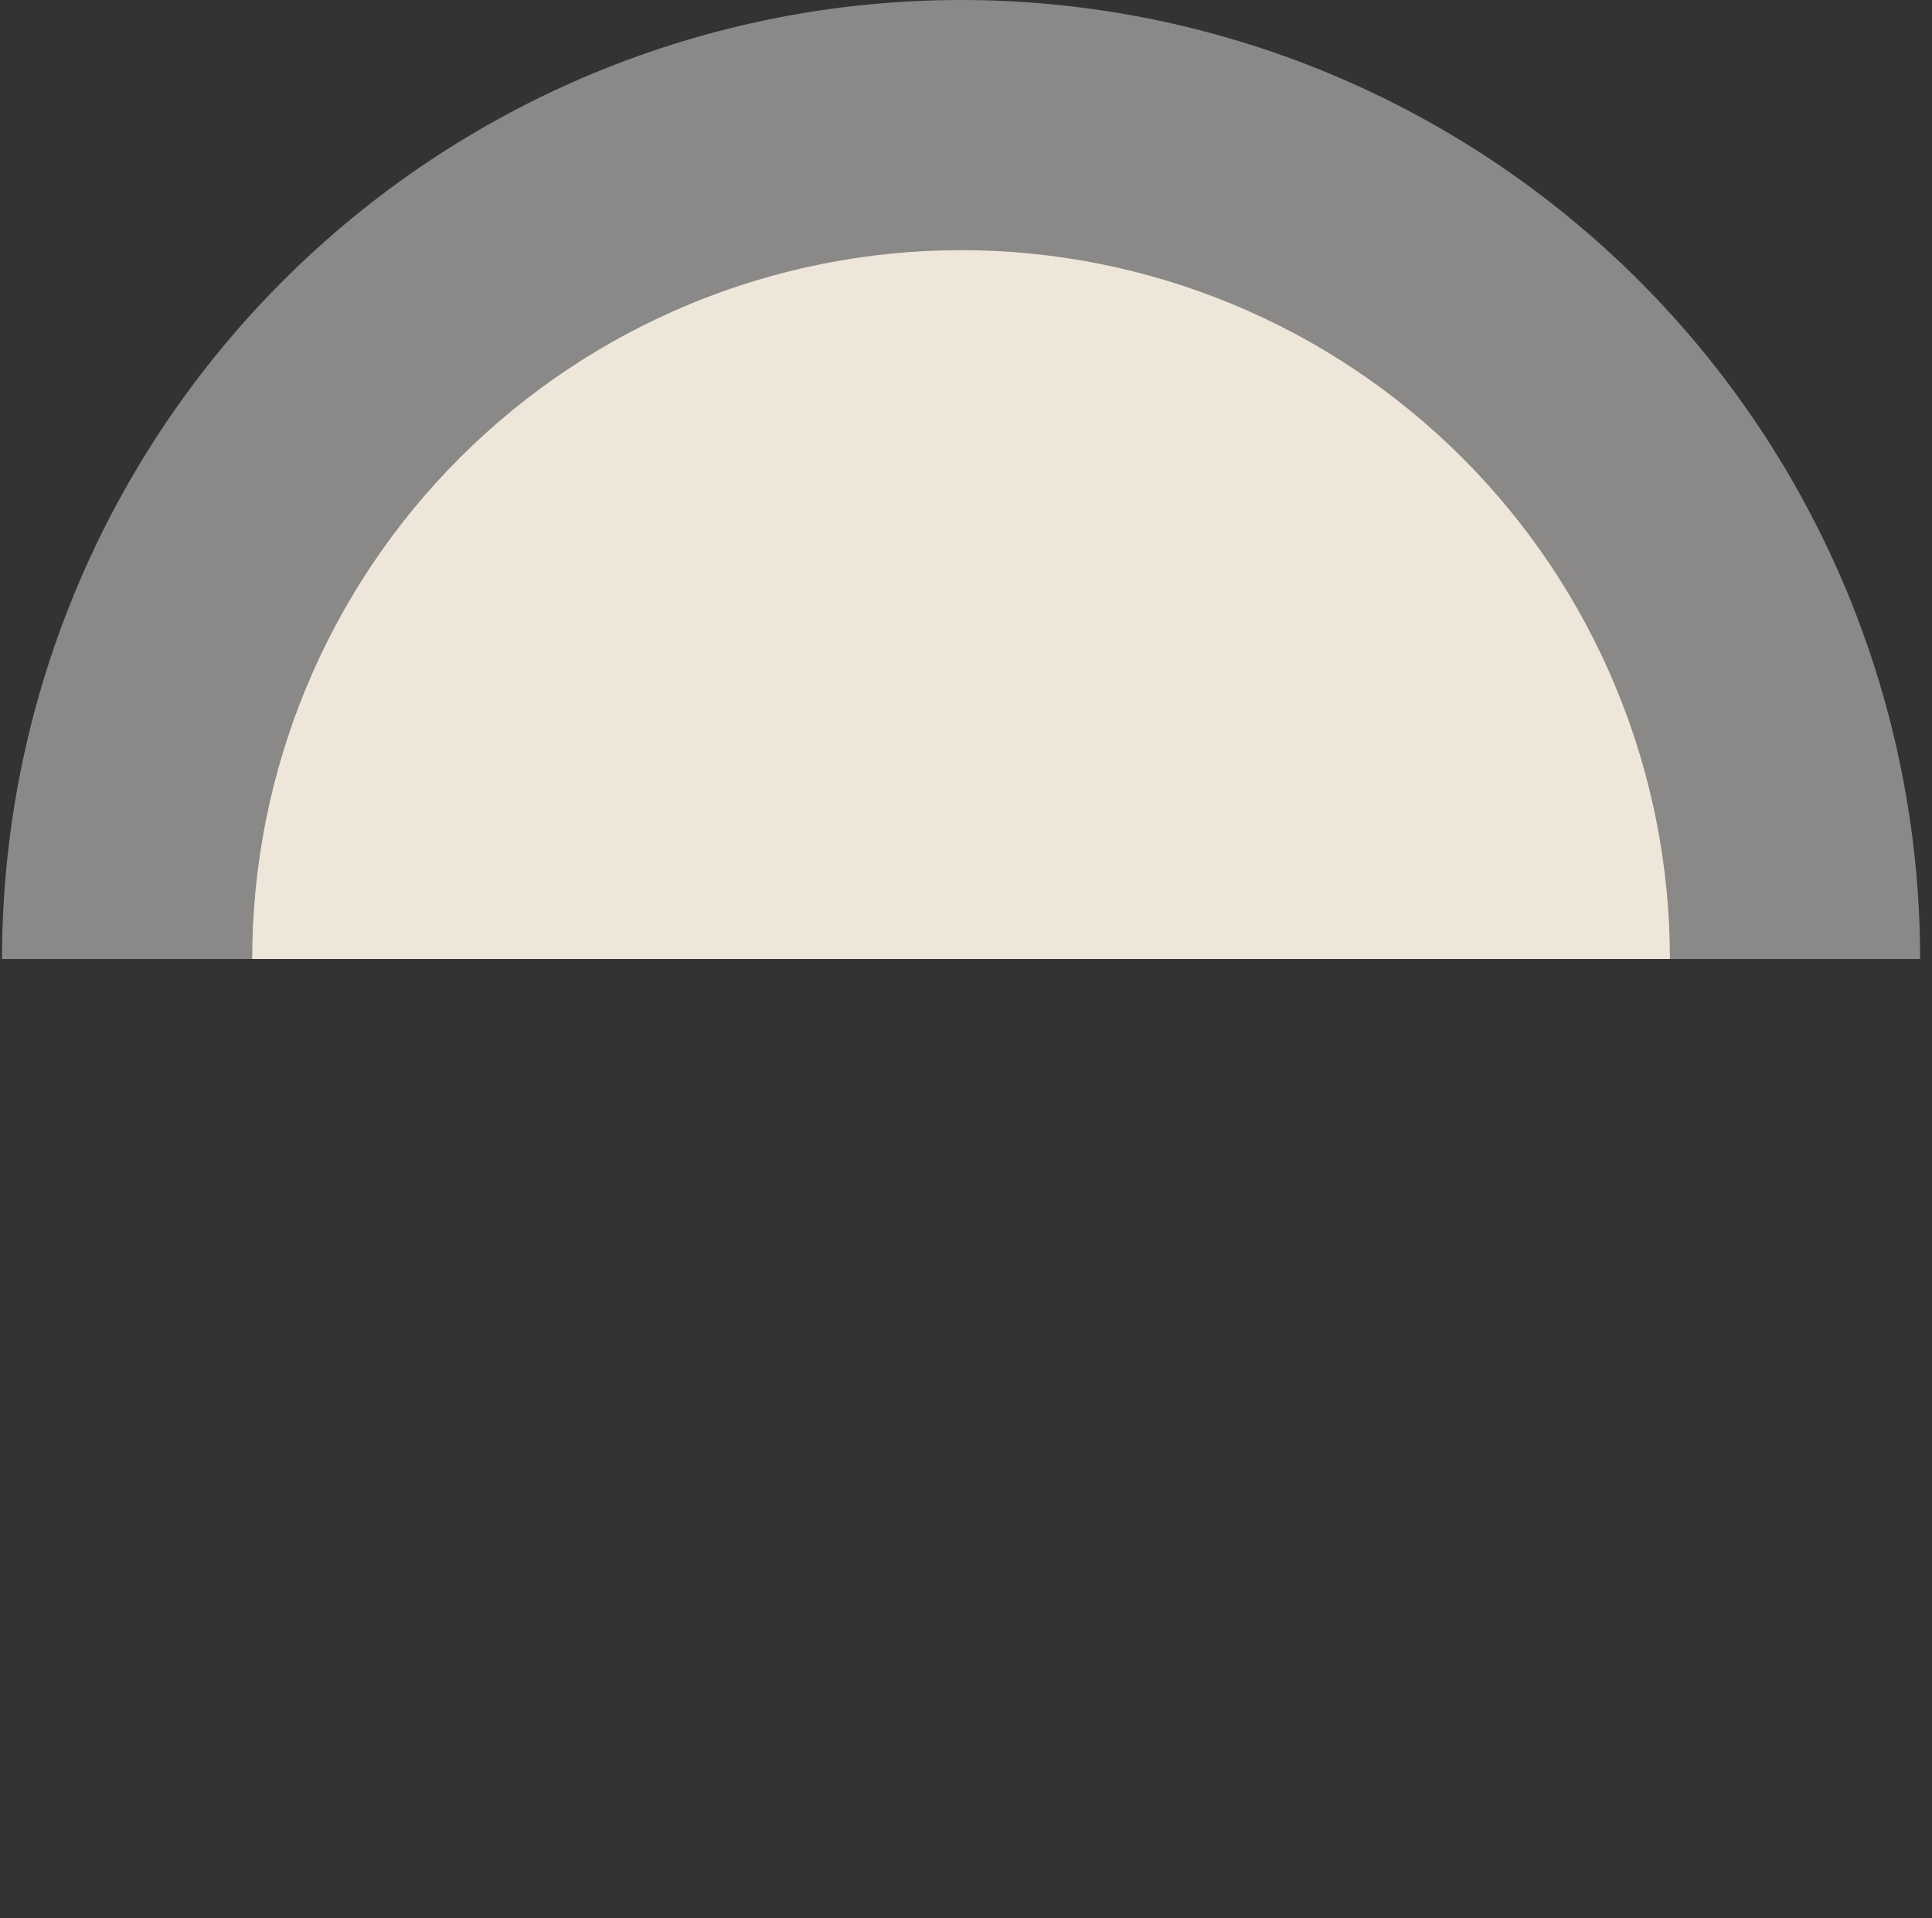 <svg width="139" height="138" viewBox="0 0 139 138" fill="none" xmlns="http://www.w3.org/2000/svg">
<rect x="0" y="0" width="139" height="138" fill="#333333" stroke="none"/>
<path d="M138.145 69C138.145 59.939 136.36 50.966 132.892 42.595C129.425 34.223 124.342 26.617 117.935 20.21C111.528 13.802 103.921 8.72 95.55 5.252C87.178 1.785 78.206 -3.96078e-07 69.145 0C60.084 3.96078e-07 51.111 1.785 42.74 5.252C34.368 8.72 26.762 13.802 20.354 20.21C13.947 26.617 8.865 34.223 5.397 42.595C1.93 50.966 0.145 59.939 0.145 69L69.145 69H138.145Z" fill="#F8F6F2" fill-opacity="0.44"/>
<path d="M120.145 69C120.145 62.303 118.826 55.671 116.263 49.483C113.7 43.295 109.943 37.673 105.207 32.938C100.471 28.202 94.849 24.445 88.662 21.882C82.474 19.319 75.842 18 69.145 18C62.447 18 55.816 19.319 49.628 21.882C43.44 24.445 37.818 28.202 33.082 32.938C28.346 37.673 24.59 43.295 22.027 49.483C19.464 55.671 18.145 62.303 18.145 69L69.145 69H120.145Z" fill="#EEE6D9"/>
</svg>
